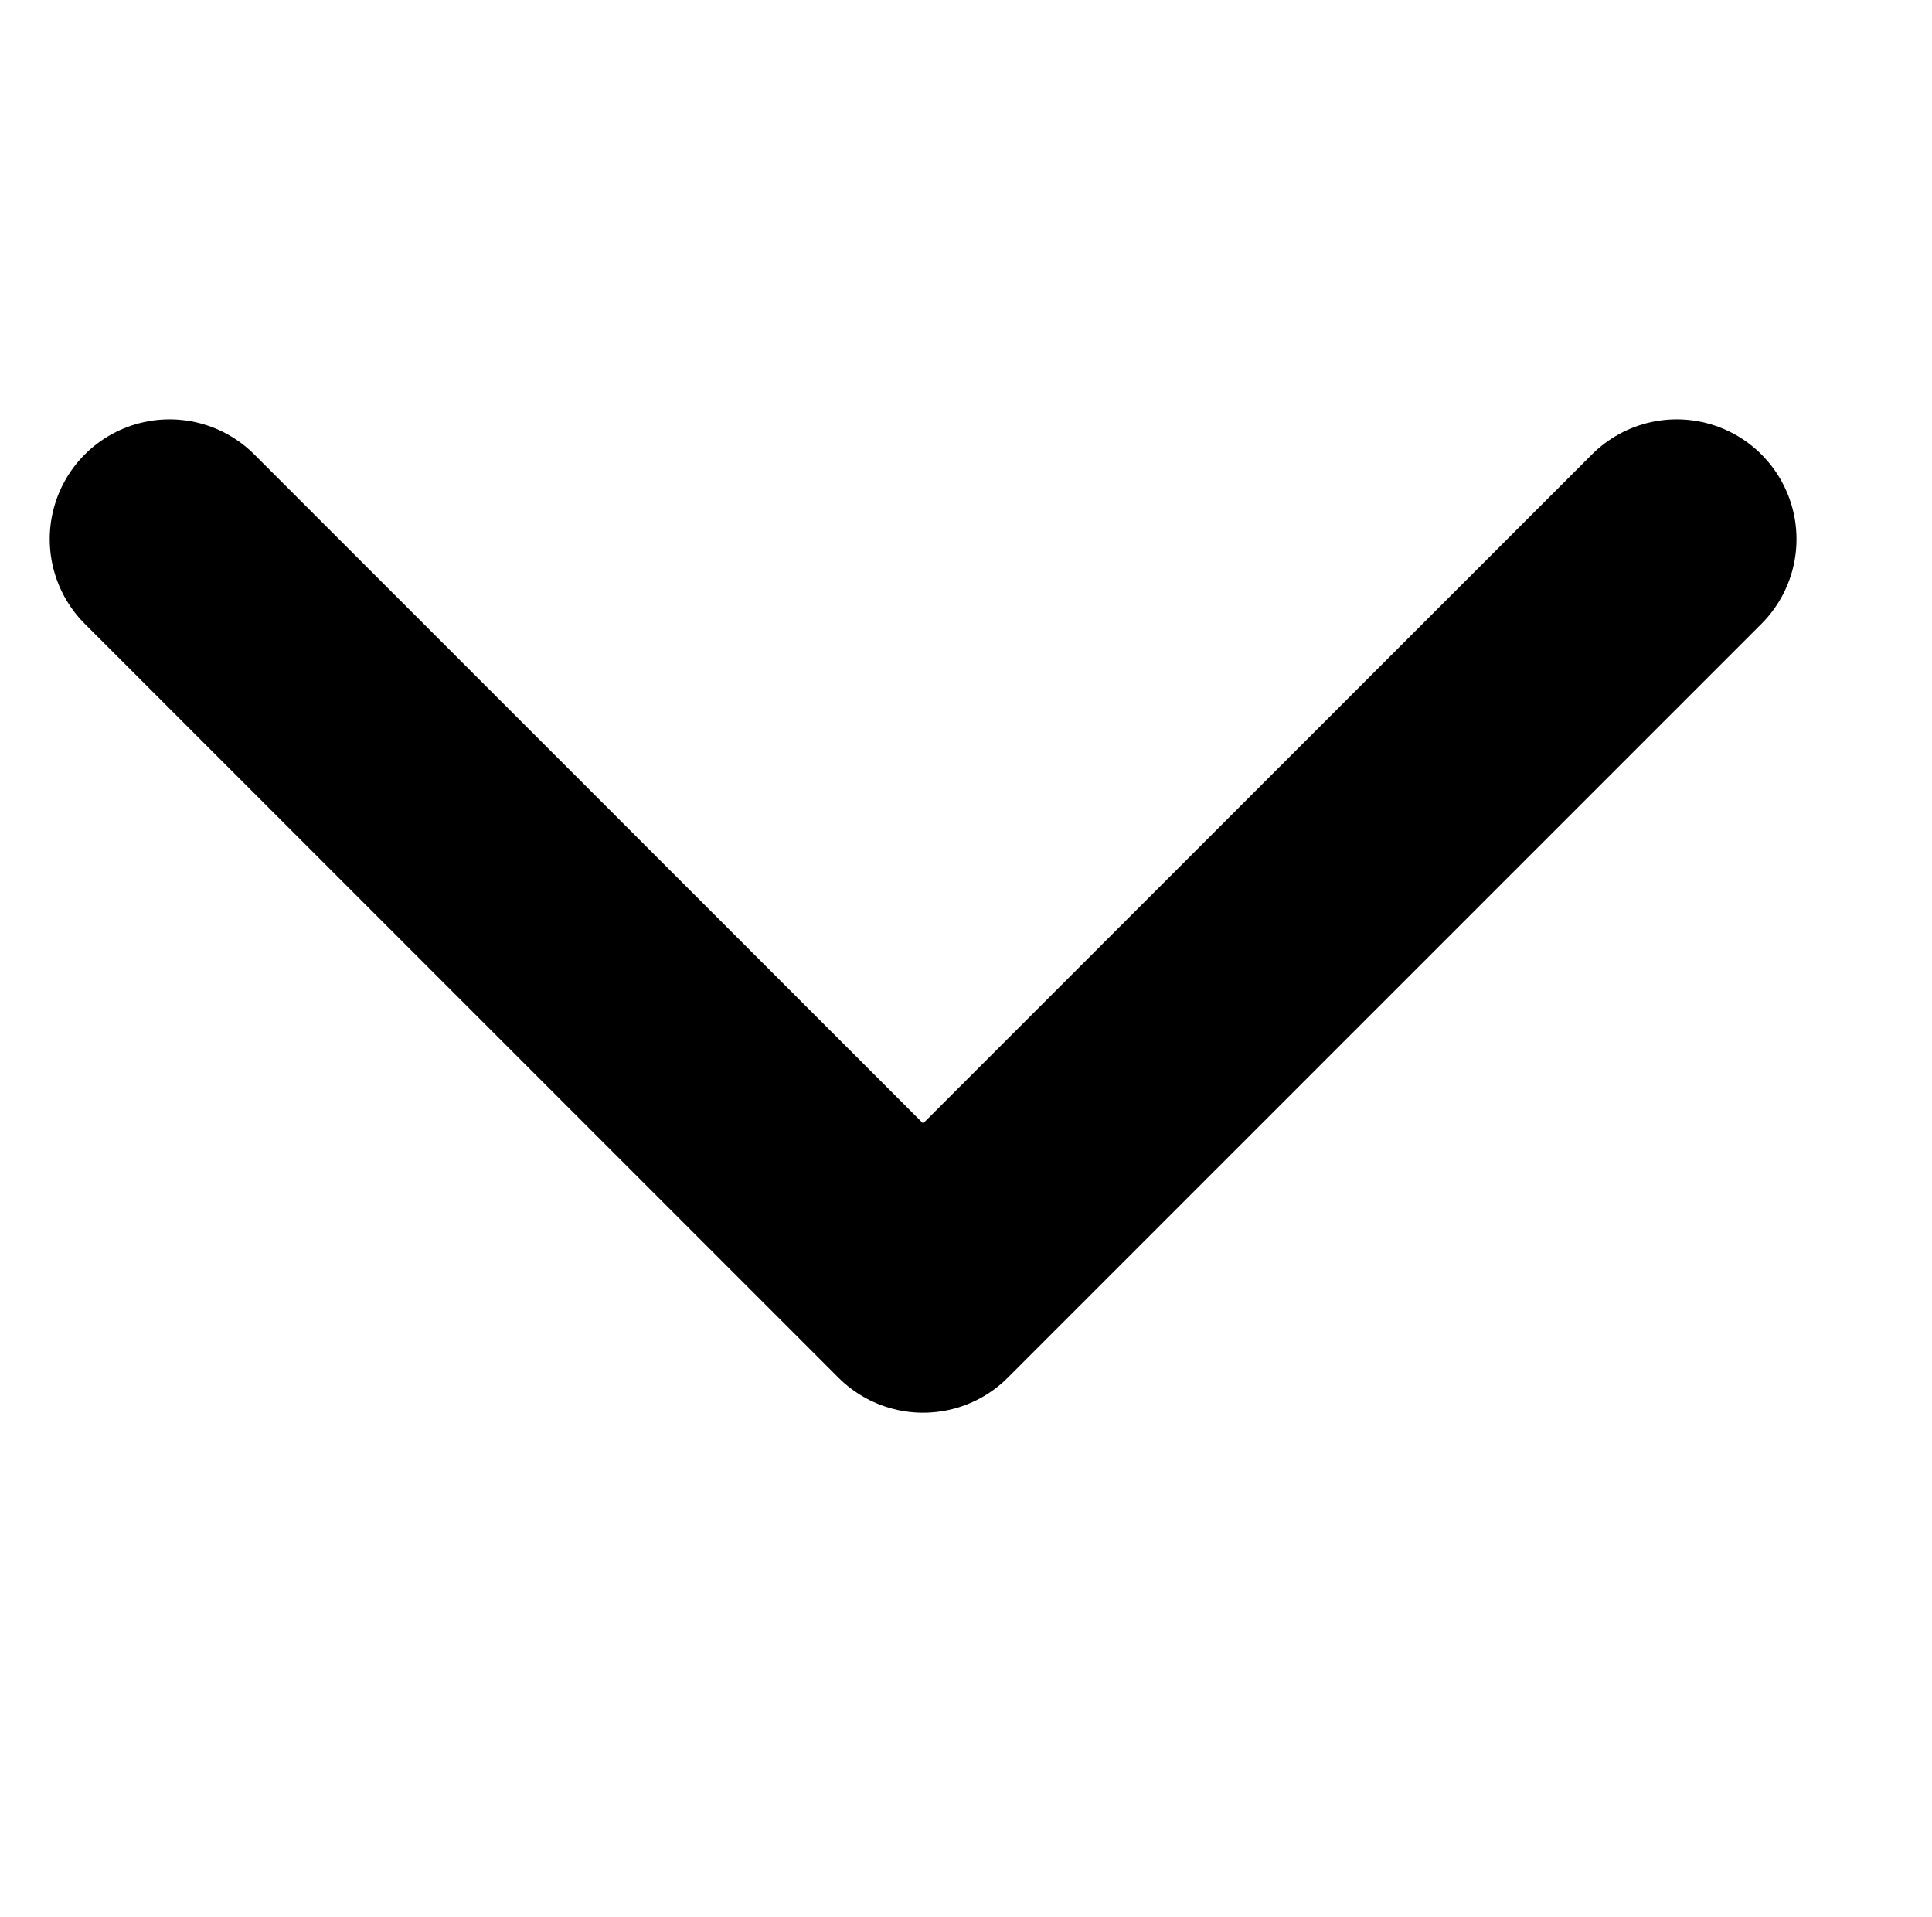 <svg xmlns="http://www.w3.org/2000/svg" width="16.126" height="16" viewBox="0 0 16.126 16">
  <g id="icon-16-midium-bold-down" transform="translate(16.126) rotate(90)">
    <path id="패스_330" data-name="패스 330" d="M623.611,195.623l6.29-6.29-6.29-6.29" transform="translate(-619.112 -180.912)" fill="none" stroke="#000" stroke-linecap="round" stroke-linejoin="round" stroke-width="2"/>
    <rect id="사각형_224" data-name="사각형 224" width="16" height="16" fill="none"/>
  </g>
</svg>